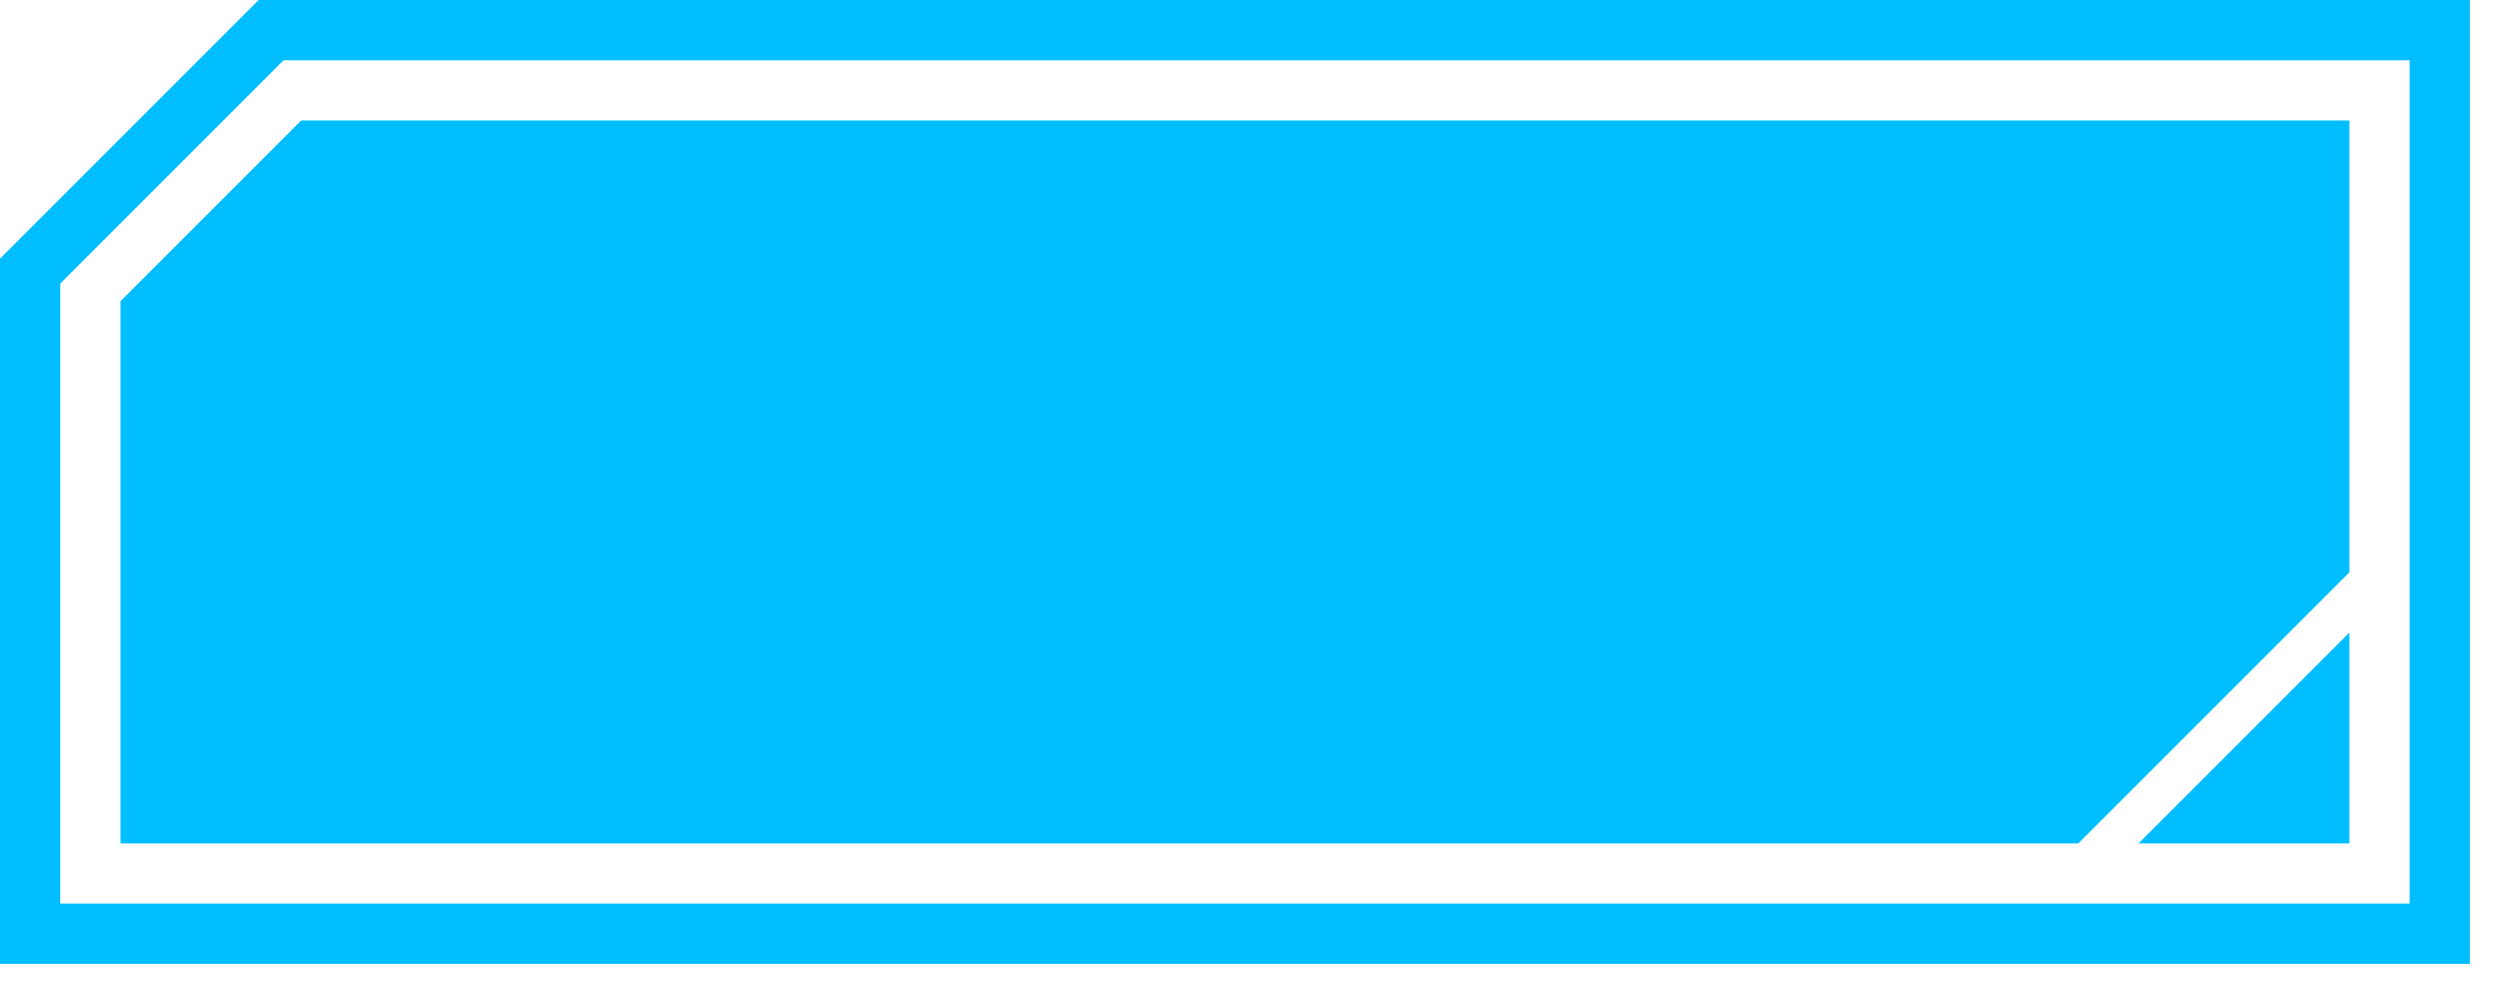 <svg 
 xmlns="http://www.w3.org/2000/svg"
 xmlns:xlink="http://www.w3.org/1999/xlink"
 width="83px" height="33px">
<defs>
<linearGradient id="PSgrad_0" x1="0%" x2="0%" y1="100%" y2="0%">
  <stop offset="0%" stop-color="rgb(255,255,255)" stop-opacity="0" />
  <stop offset="100%" stop-color="rgb(255,213,190)" stop-opacity="0" />
</linearGradient>

</defs>
<path fill-rule="evenodd"  stroke="rgb(0, 190, 255)" stroke-width="2px" stroke-linecap="butt" stroke-linejoin="miter" fill="url(#PSgrad_0)"
 d="M9.000,1.000 L81.000,1.000 L81.000,31.000 L1.000,31.000 L1.000,9.000 L9.000,1.000 Z"/>
<path fill-rule="evenodd"  fill="rgb(0, 190, 255)"
 d="M10.000,4.000 L78.000,4.000 L78.000,19.000 L69.000,28.000 L4.000,28.000 L4.000,10.000 L10.000,4.000 Z"/>
<path fill-rule="evenodd"  fill="rgb(0, 190, 255)"
 d="M78.000,21.000 L78.000,28.000 L71.000,28.000 L78.000,21.000 Z"/>
</svg>